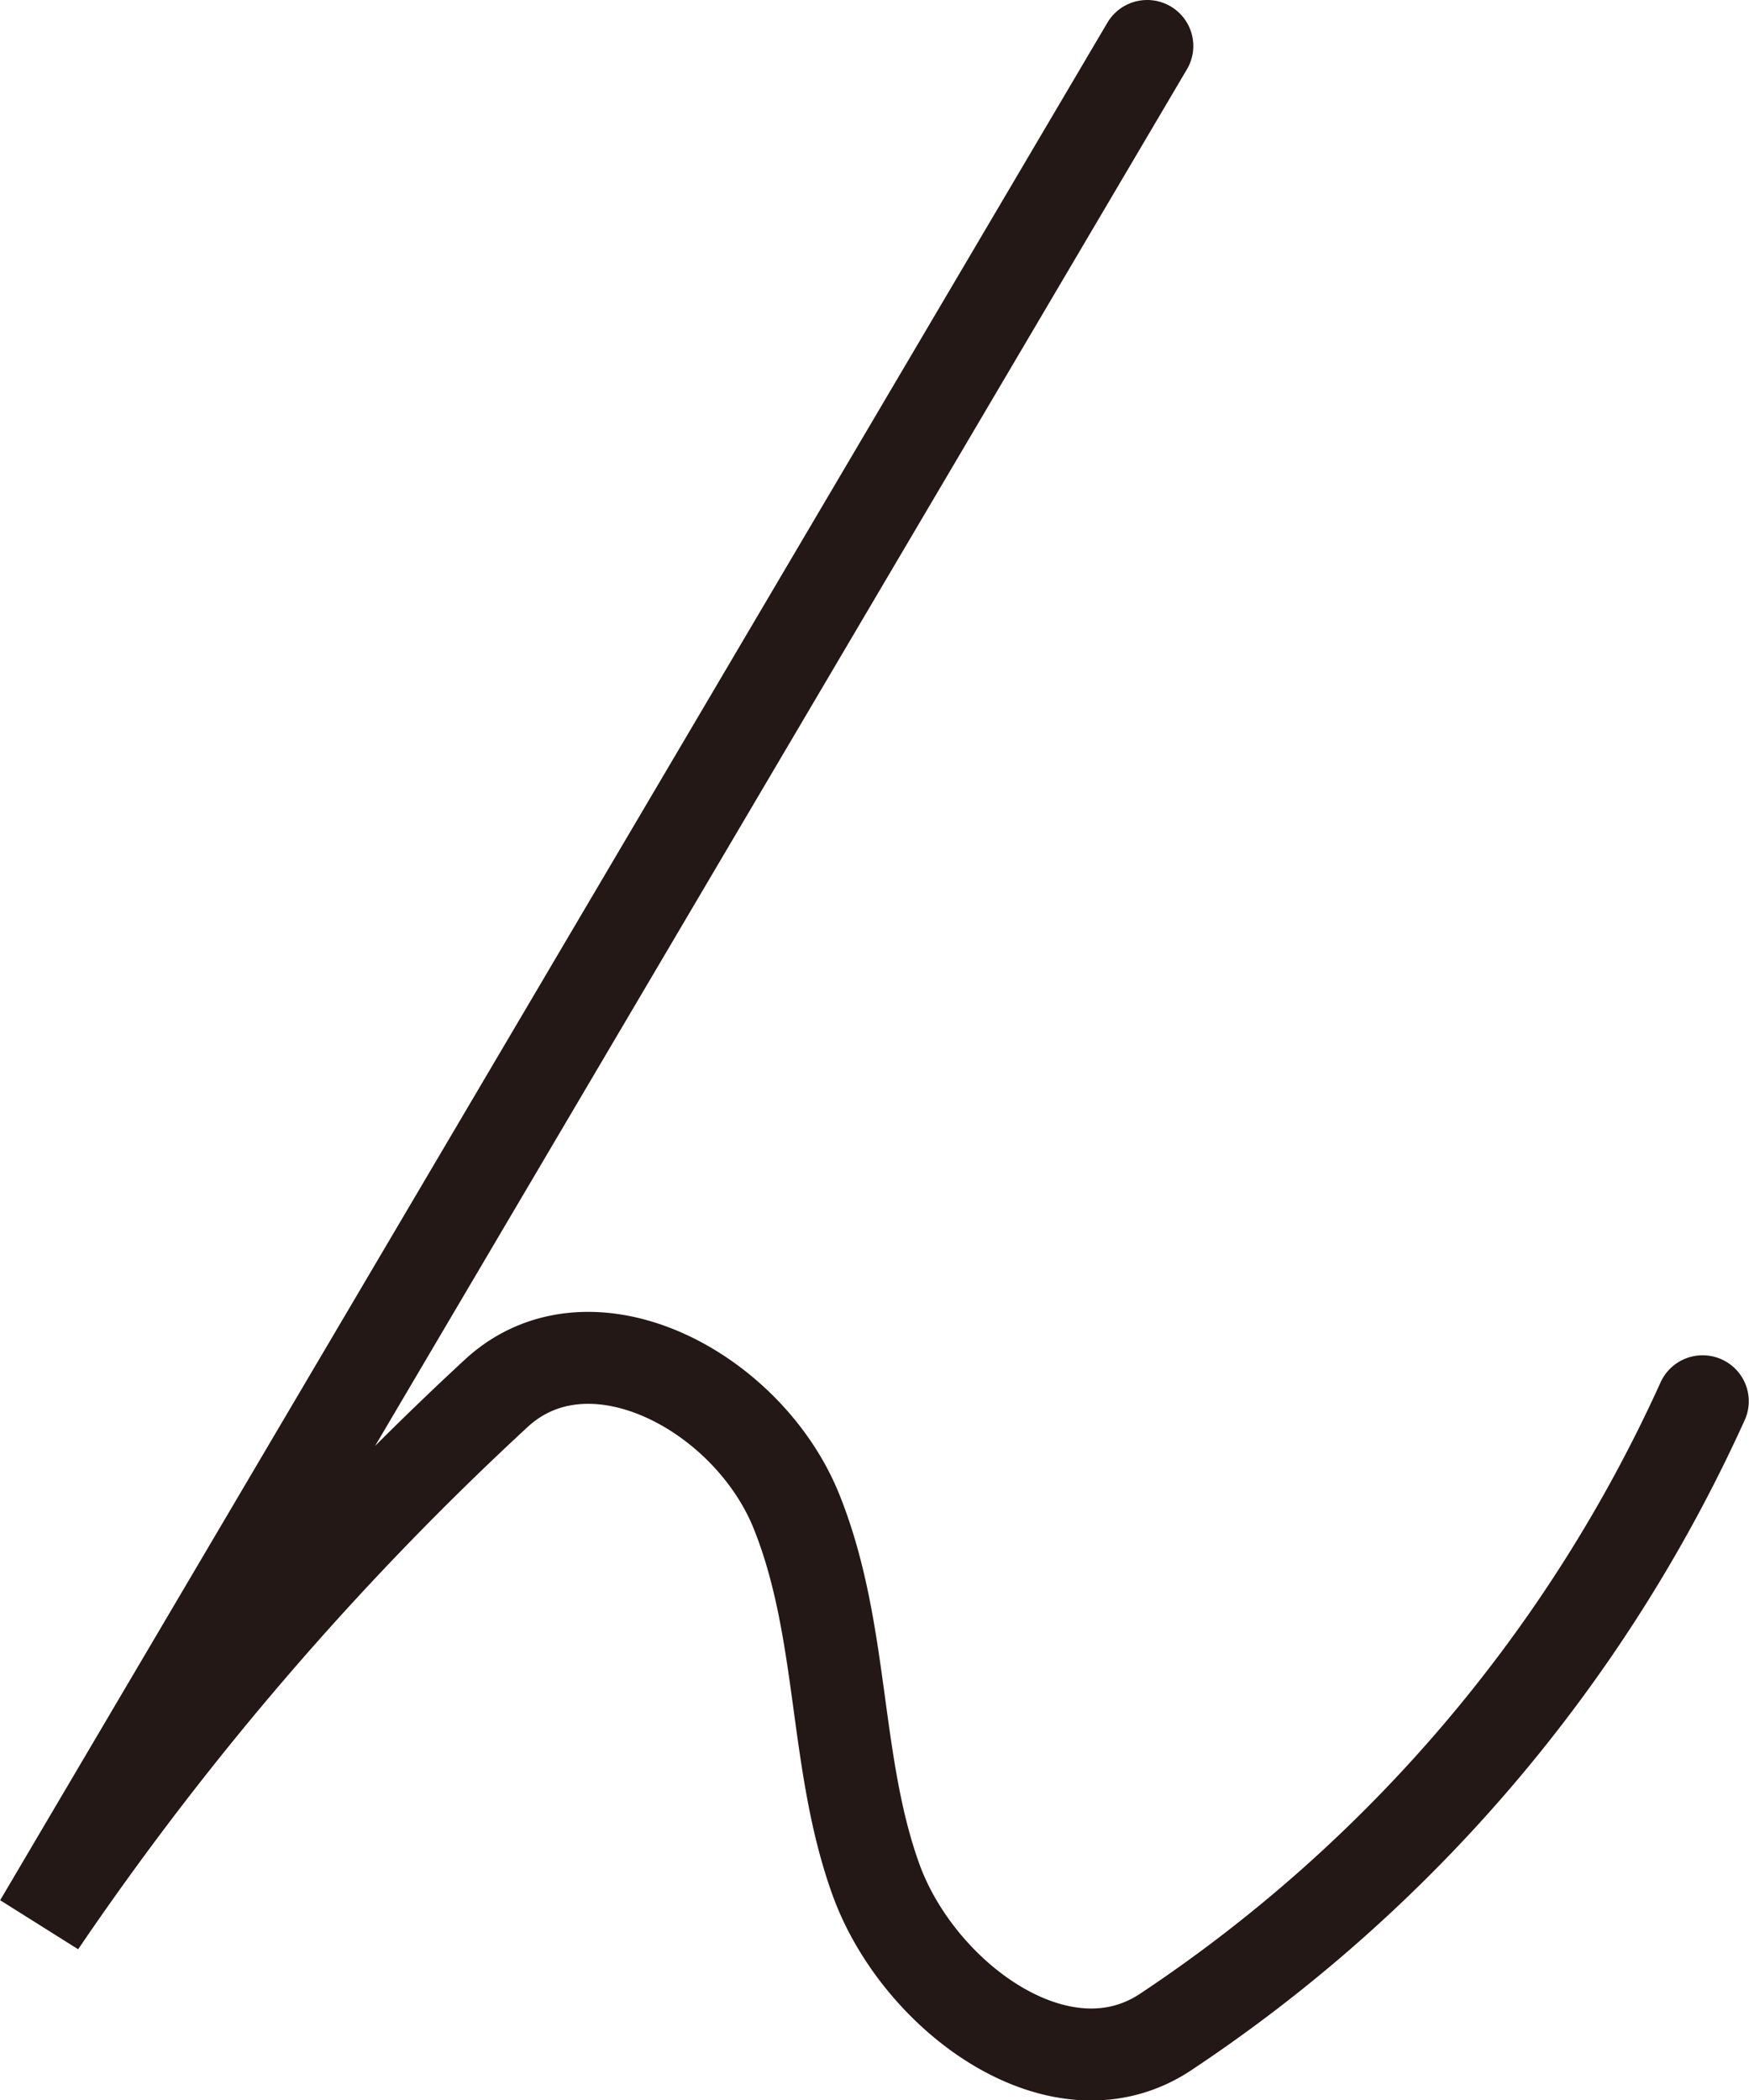 <?xml version="1.0" encoding="UTF-8" standalone="no"?>
<svg
   viewBox="0 0 12.68 15.225"
   version="1.1"
   id="svg3961"
   sodipodi:docname="ん.svg"
   width="3.355mm"
   height="4.028mm"
   inkscape:version="1.1.1 (3bf5ae0d25, 2021-09-20)"
   xmlns:inkscape="http://www.inkscape.org/namespaces/inkscape"
   xmlns:sodipodi="http://sodipodi.sourceforge.net/DTD/sodipodi-0.dtd"
   xmlns="http://www.w3.org/2000/svg"
   xmlns:svg="http://www.w3.org/2000/svg">
  <sodipodi:namedview
     id="namedview3963"
     pagecolor="#ffffff"
     bordercolor="#666666"
     borderopacity="1.0"
     inkscape:pageshadow="2"
     inkscape:pageopacity="0.0"
     inkscape:pagecheckerboard="0"
     showgrid="false"
     units="mm"
     inkscape:zoom="1.2682566"
     inkscape:cx="263.35365"
     inkscape:cy="224.71793"
     inkscape:window-width="1920"
     inkscape:window-height="1046"
     inkscape:window-x="-11"
     inkscape:window-y="-11"
     inkscape:window-maximized="1"
     inkscape:current-layer="レイヤー_1-2"
     inkscape:document-units="mm"
     fit-margin-top="0"
     fit-margin-left="0"
     fit-margin-right="0"
     fit-margin-bottom="0" />
  <defs
     id="defs2811">
    <style
       id="style2809">.cls-1{fill:#fff;}.cls-2{opacity:0.45;}.cls-3{fill:none;stroke:#231815;stroke-linecap:round;stroke-linejoin:bevel;stroke-width:0.5px;}</style>
  </defs>
  <g
     id="レイヤー_2"
     data-name="レイヤー 2"
     transform="matrix(1.338,0,0,1.333,1.1391455e-6,1.1200181e-6)">
    <g
       id="レイヤー_1-2"
       data-name="レイヤー 1">
      <path
         class="cls-3"
         d="M 6.216,0.25 0.216,10.46 A 16.68,16.68 0 0 1 2.696,7.57 c 0.51,-0.46 1.36,0 1.62,0.65 0.26,0.65 0.2,1.36 0.43,2 0.23,0.64 1,1.21 1.57,0.83 a 8.15,8.15 0 0 0 2.91,-3.43"
         id="path2821"
         style="fill:none;stroke:#231815;stroke-width:0.5px;stroke-linecap:round;stroke-linejoin:bevel" />
    </g>
  </g>
</svg>
